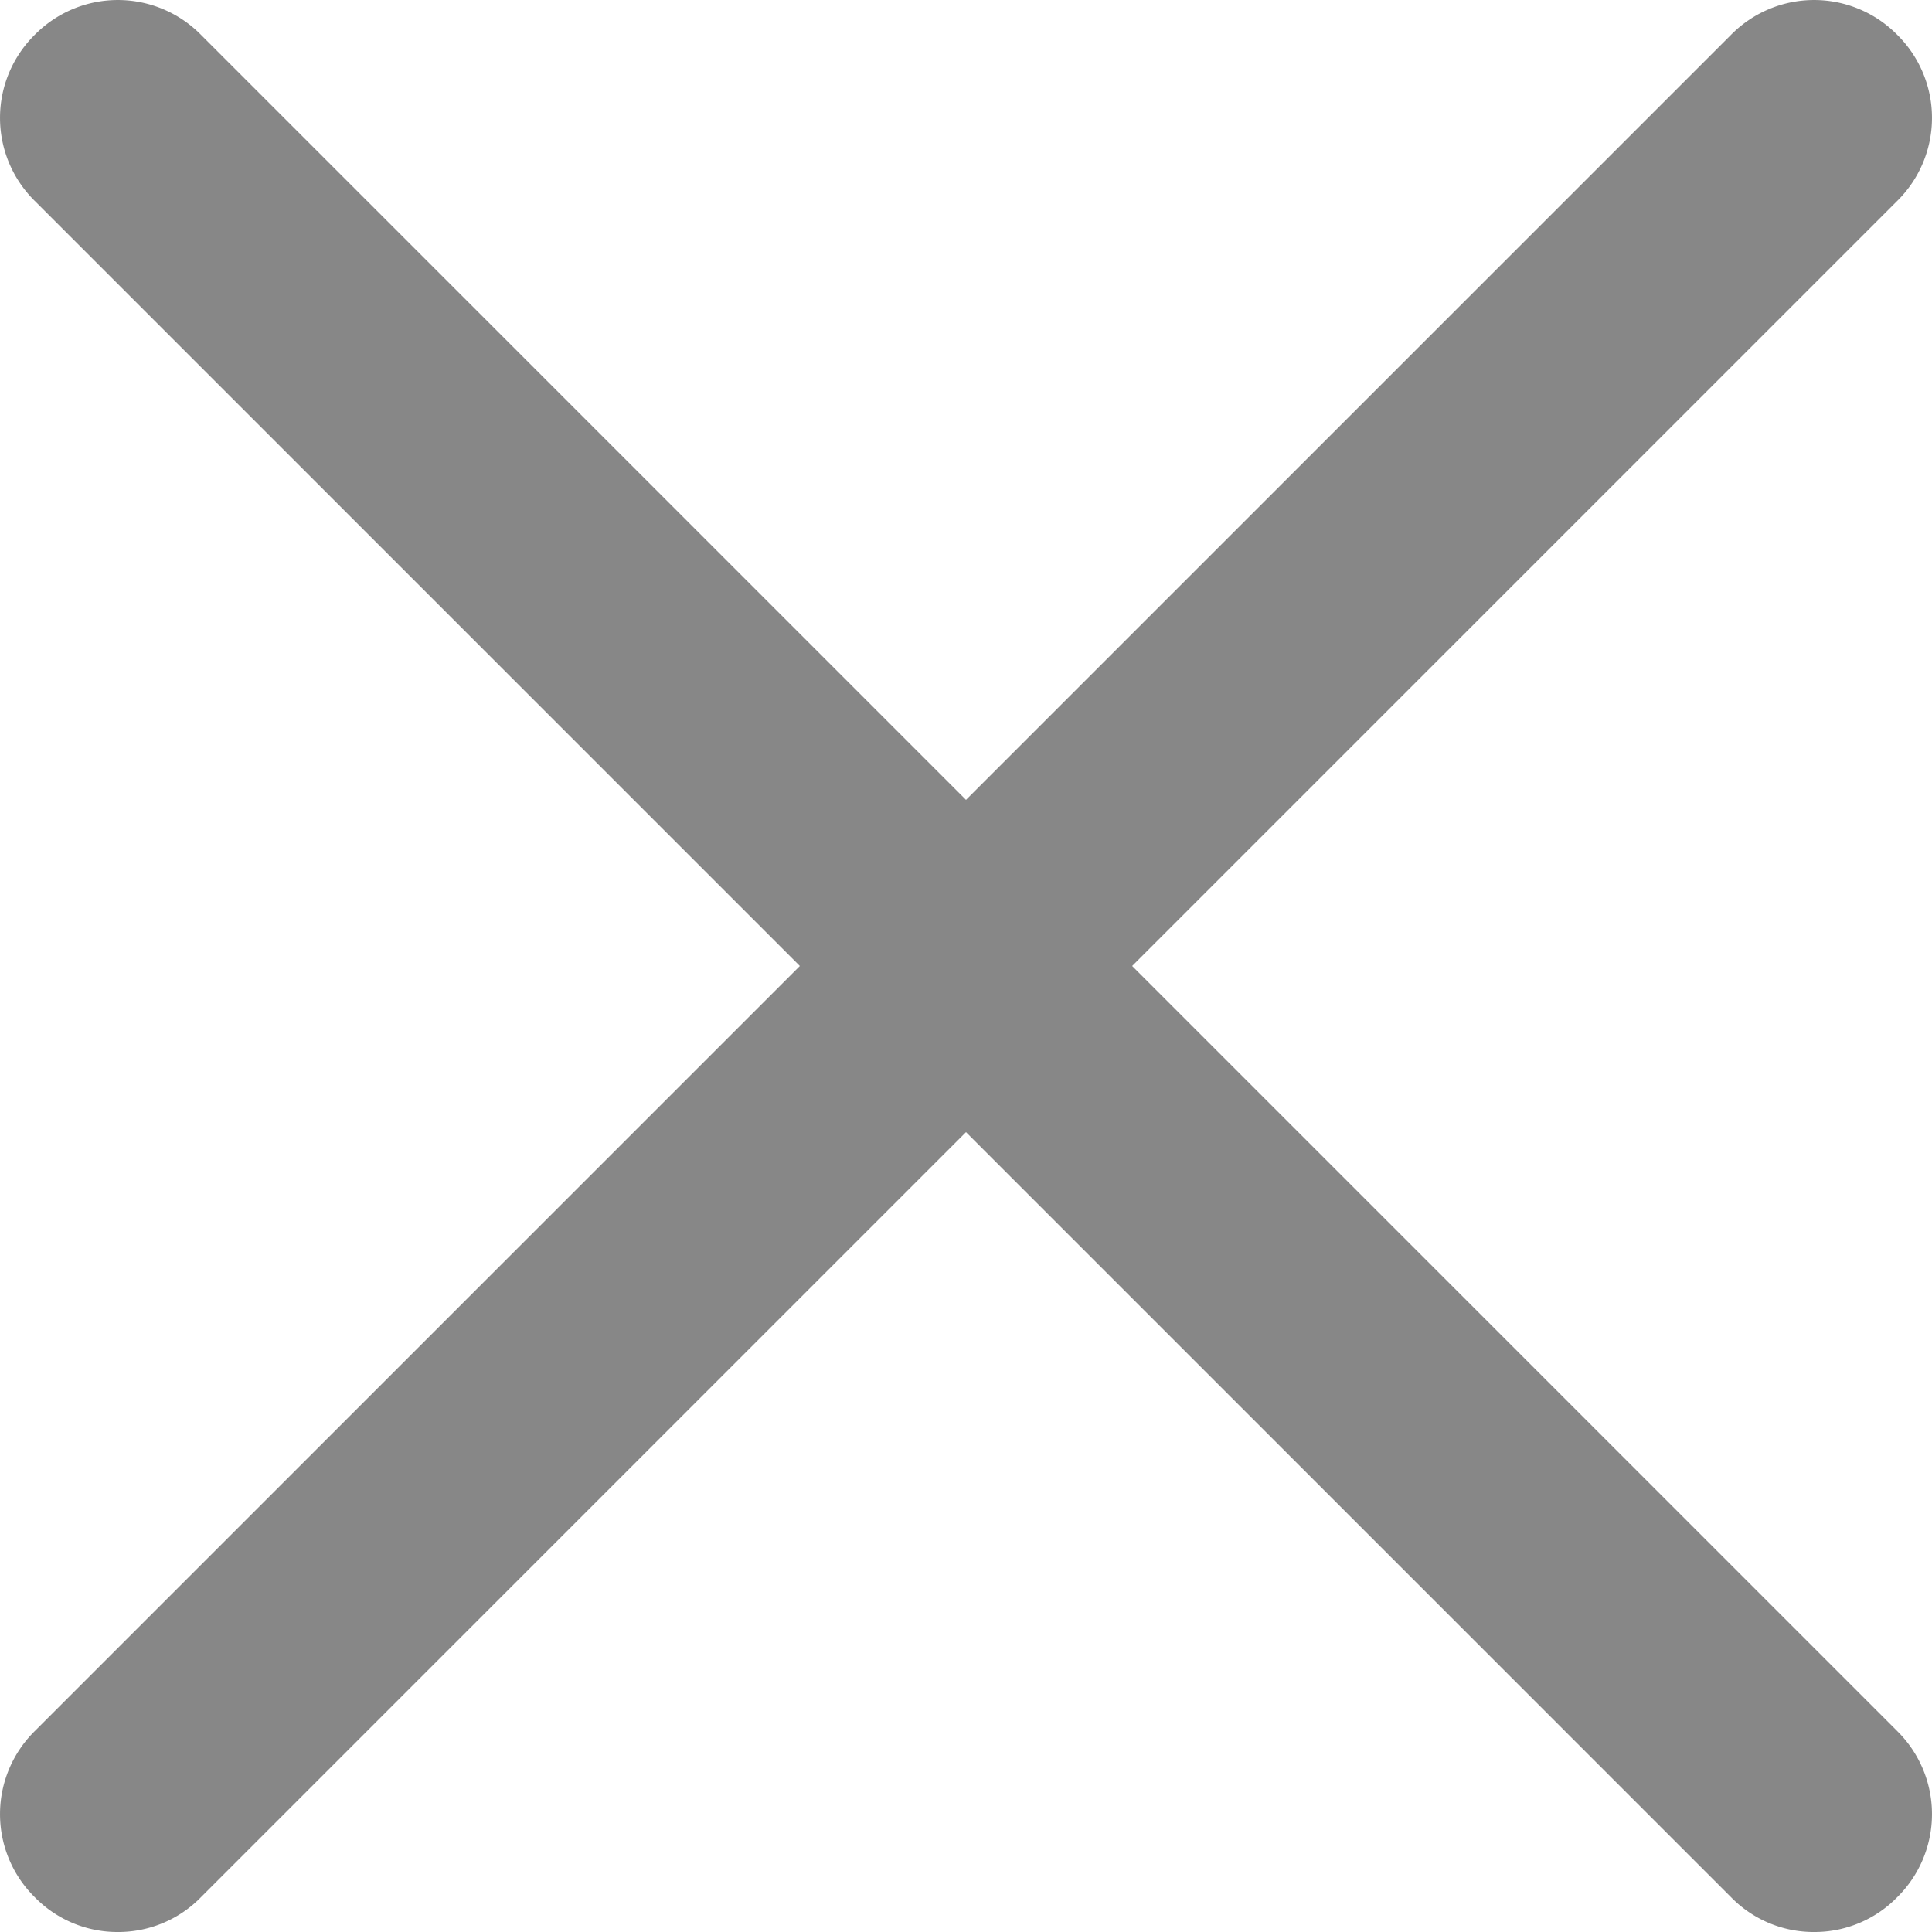 <svg xmlns="http://www.w3.org/2000/svg" width="16" height="16" viewBox="0 0 16 16">
    <path fill="#878787" fill-rule="nonzero" d="M15.024 16a.956.956 0 0 1-.688-.288L.288 1.664a.966.966 0 0 1 0-1.376.966.966 0 0 1 1.376 0l14.048 14.048a.966.966 0 0 1 0 1.376.957.957 0 0 1-.688.288zM.976 16a.956.956 0 0 1-.688-.288.966.966 0 0 1 0-1.376L14.336.288a.966.966 0 0 1 1.376 0 .966.966 0 0 1 0 1.376L1.664 15.712A.957.957 0 0 1 .976 16z"/>
</svg>
